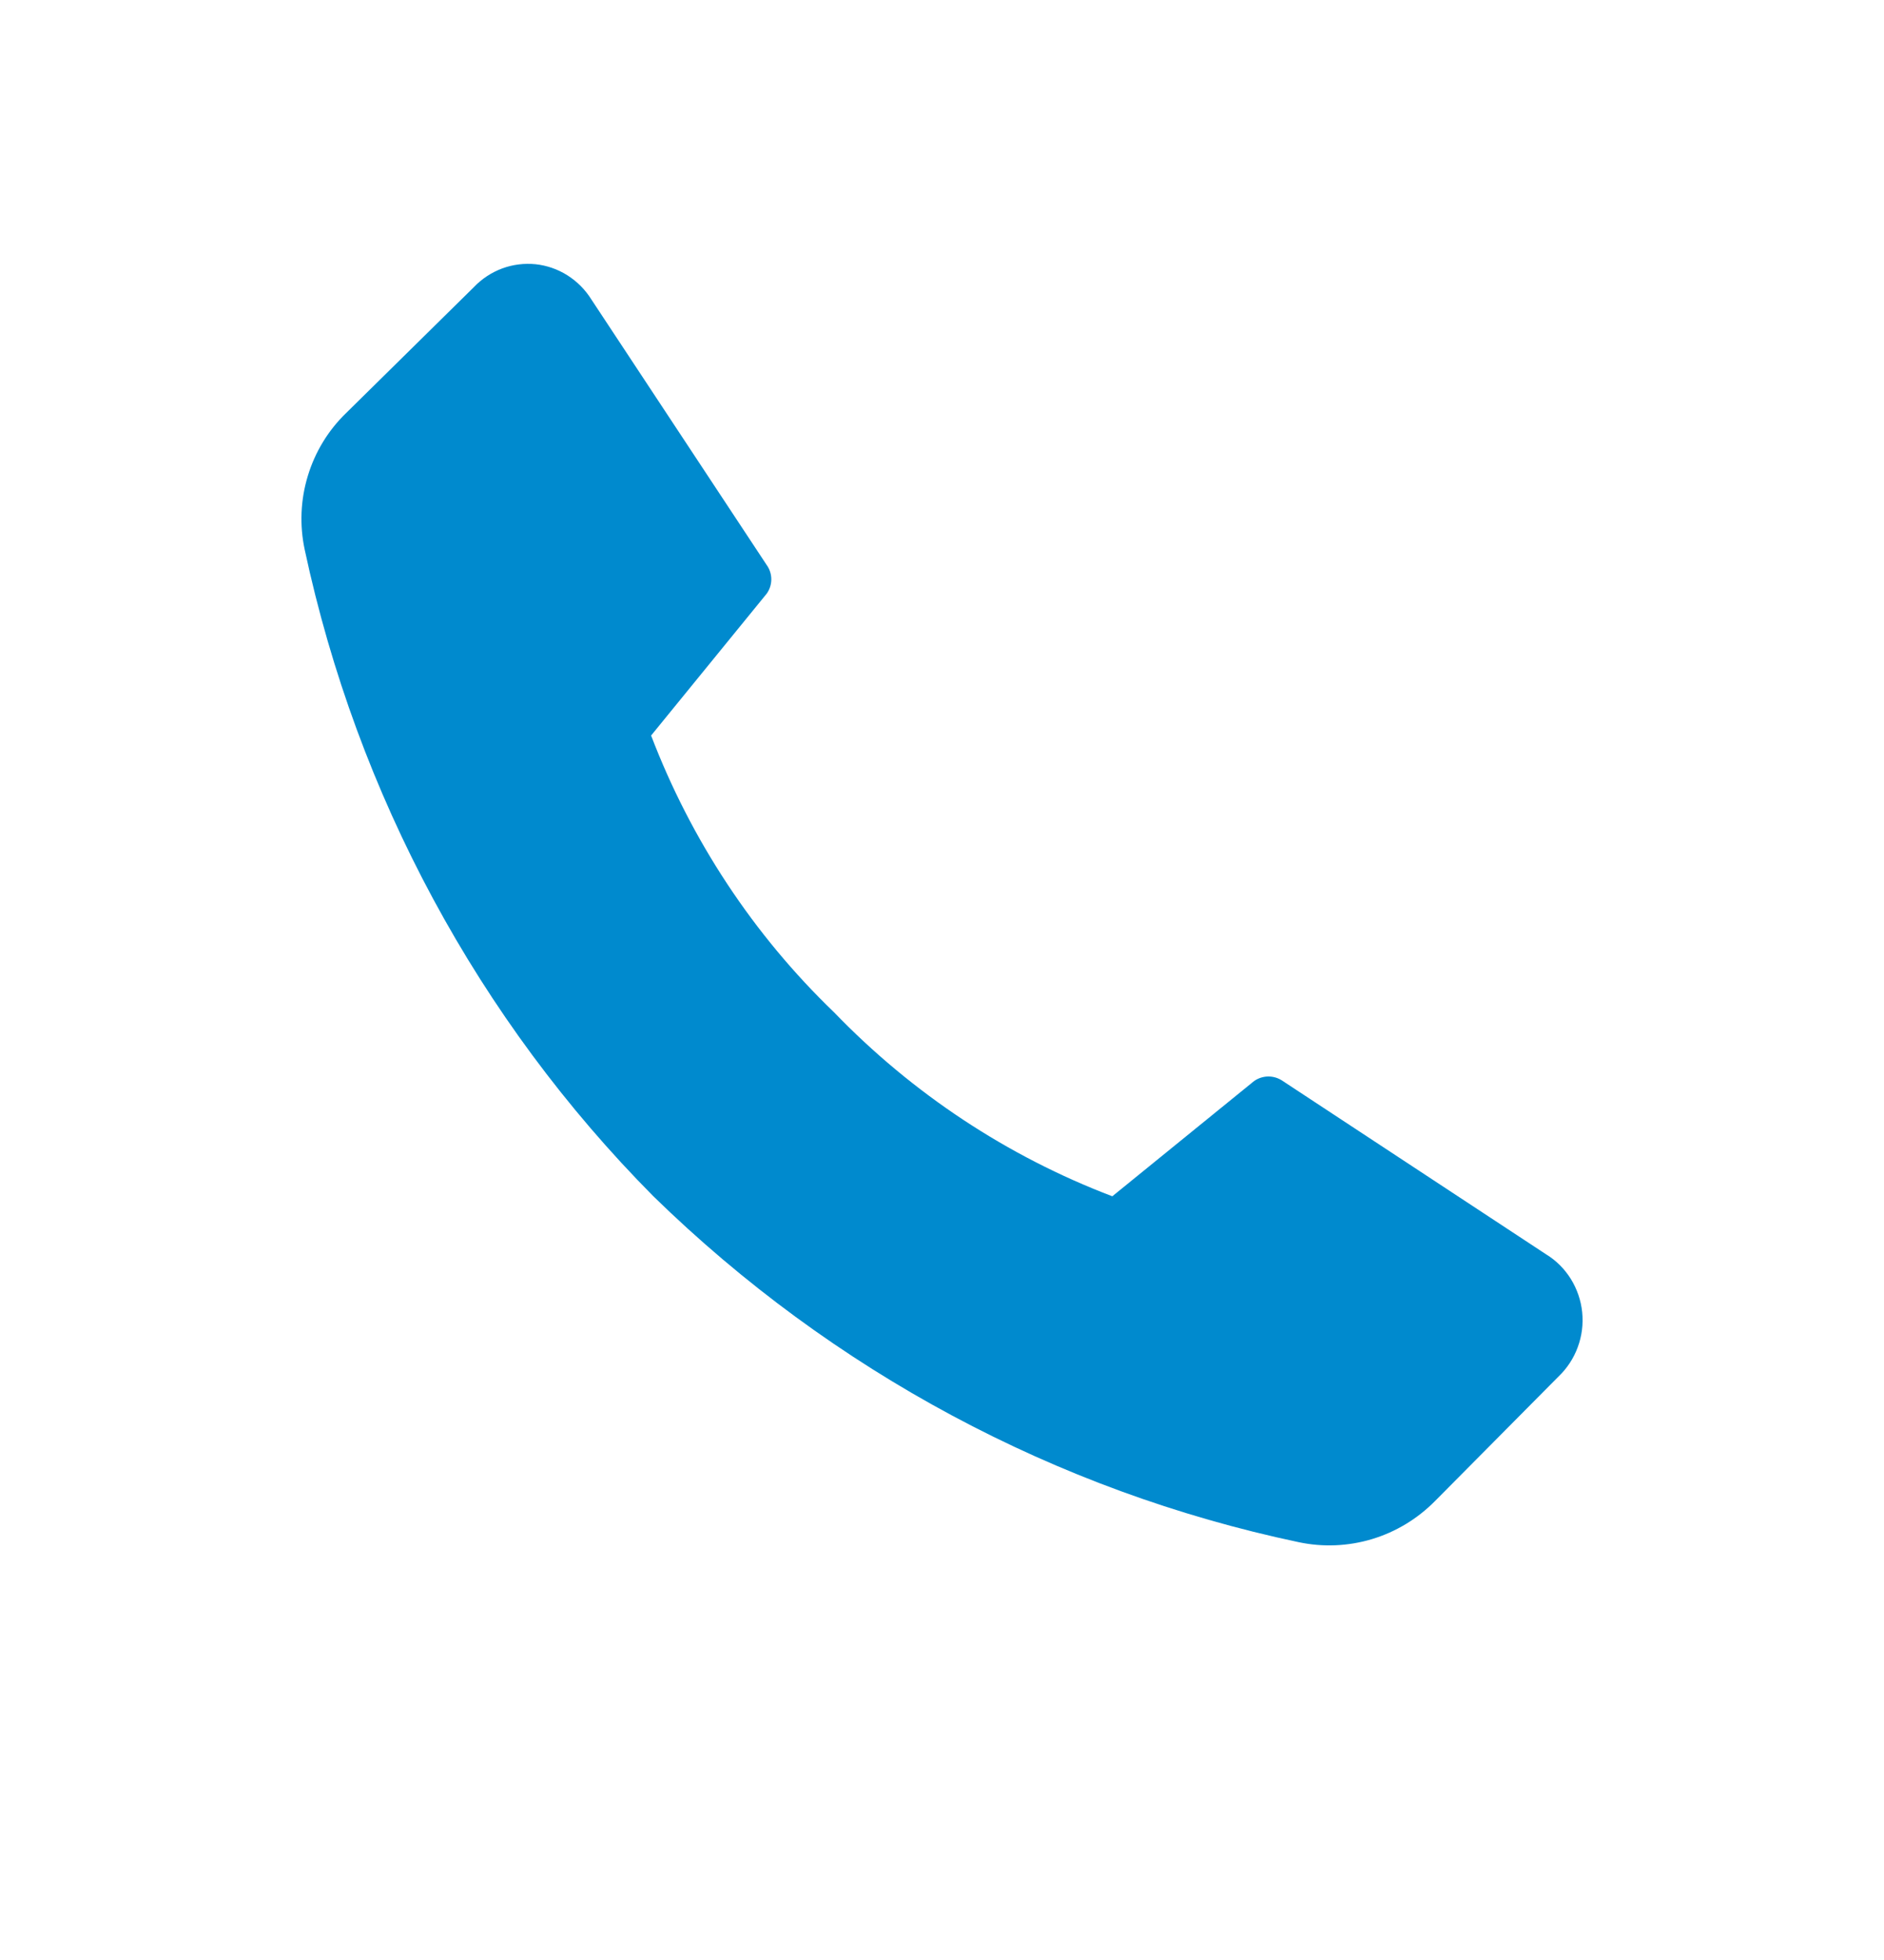 <svg width="25" height="26" viewBox="0 0 25 26" fill="none" xmlns="http://www.w3.org/2000/svg">
<path d="M11.066 13.427C12.108 14.507 13.369 15.34 14.76 15.869L16.642 14.34C16.698 14.301 16.764 14.28 16.832 14.28C16.9 14.28 16.966 14.301 17.022 14.34L20.516 16.639C20.649 16.72 20.761 16.832 20.844 16.965C20.927 17.099 20.979 17.25 20.995 17.407C21.011 17.565 20.991 17.723 20.936 17.871C20.882 18.019 20.794 18.152 20.681 18.26L19.043 19.911C18.809 20.148 18.521 20.322 18.205 20.417C17.888 20.512 17.554 20.526 17.231 20.457C14.013 19.778 11.046 18.188 8.67 15.869C6.347 13.527 4.74 10.547 4.043 7.29C3.974 6.966 3.988 6.629 4.085 6.312C4.181 5.995 4.356 5.708 4.592 5.48L6.289 3.808C6.394 3.698 6.522 3.614 6.664 3.561C6.805 3.509 6.957 3.49 7.107 3.505C7.256 3.521 7.401 3.571 7.529 3.652C7.657 3.733 7.766 3.842 7.847 3.972L10.173 7.494C10.213 7.549 10.235 7.616 10.235 7.685C10.235 7.754 10.213 7.821 10.173 7.876L8.64 9.757C9.172 11.149 10.001 12.403 11.066 13.427Z" fill="#008ACE"/>
</svg>
